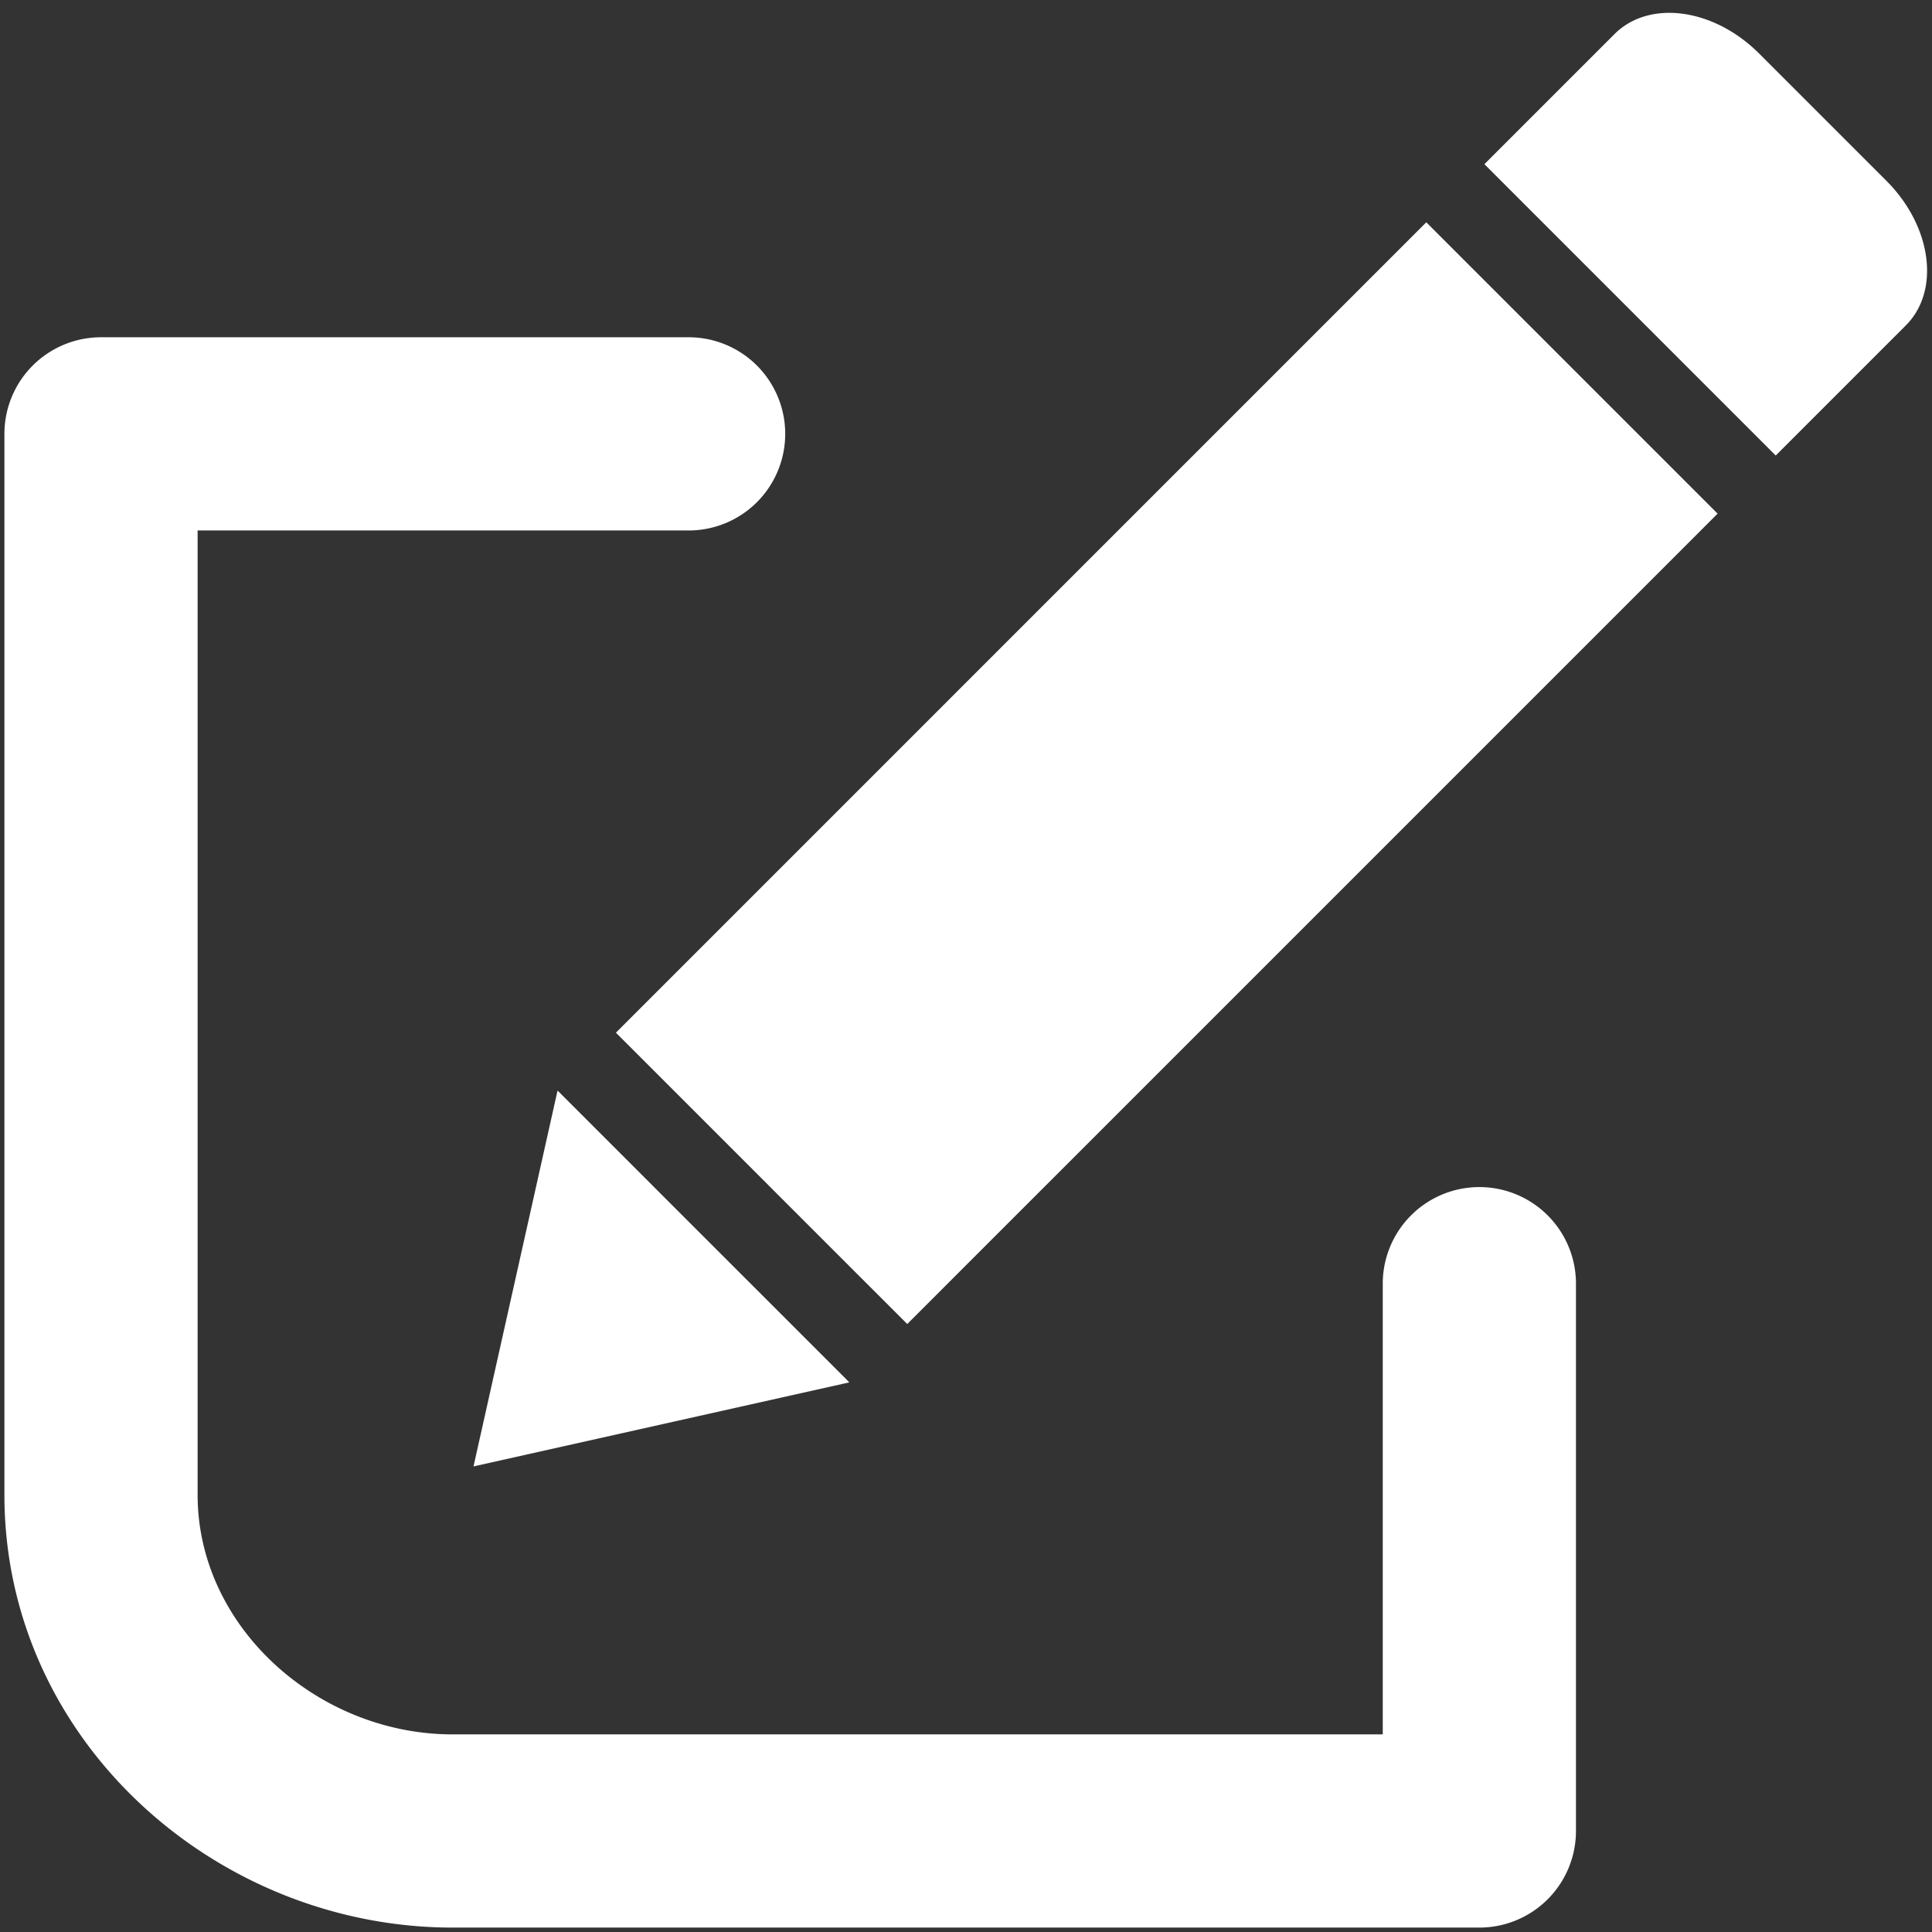 <svg xmlns="http://www.w3.org/2000/svg" viewBox="0 0 1000 1000"><rect x="0" y="0" width="1000" height="1000" fill="#333333" stroke="none"/><path fill="#fff" d="M863.482 6.652c-10.692.116-20.532 3.707-27.826 11l-67.332 67.33 150.791 150.793 67.332-67.33c17.954-17.953 13.47-51.345-10.054-74.869l-65.87-65.869c-13.967-13.968-31.413-21.223-47.04-21.055zm-125.238 108.41L318.791 534.519l150.791 150.79 419.453-419.453-150.79-150.793zM52.285 174.57a50.005 50.005 0 00-50 50v549.145c0 127.32 109.729 224 232 224h531.43a50.005 50.005 0 0050-50V665.143a50.005 50.005 0 10-100 0v232.572h-481.43c-69.428 0-132-55.27-132-124V274.57h253.43a50.005 50.005 0 100-100H52.285zm236.426 390.026l-.191.191-43.432 194.225L439.31 715.58l.193-.19L288.71 564.597z"/></svg>